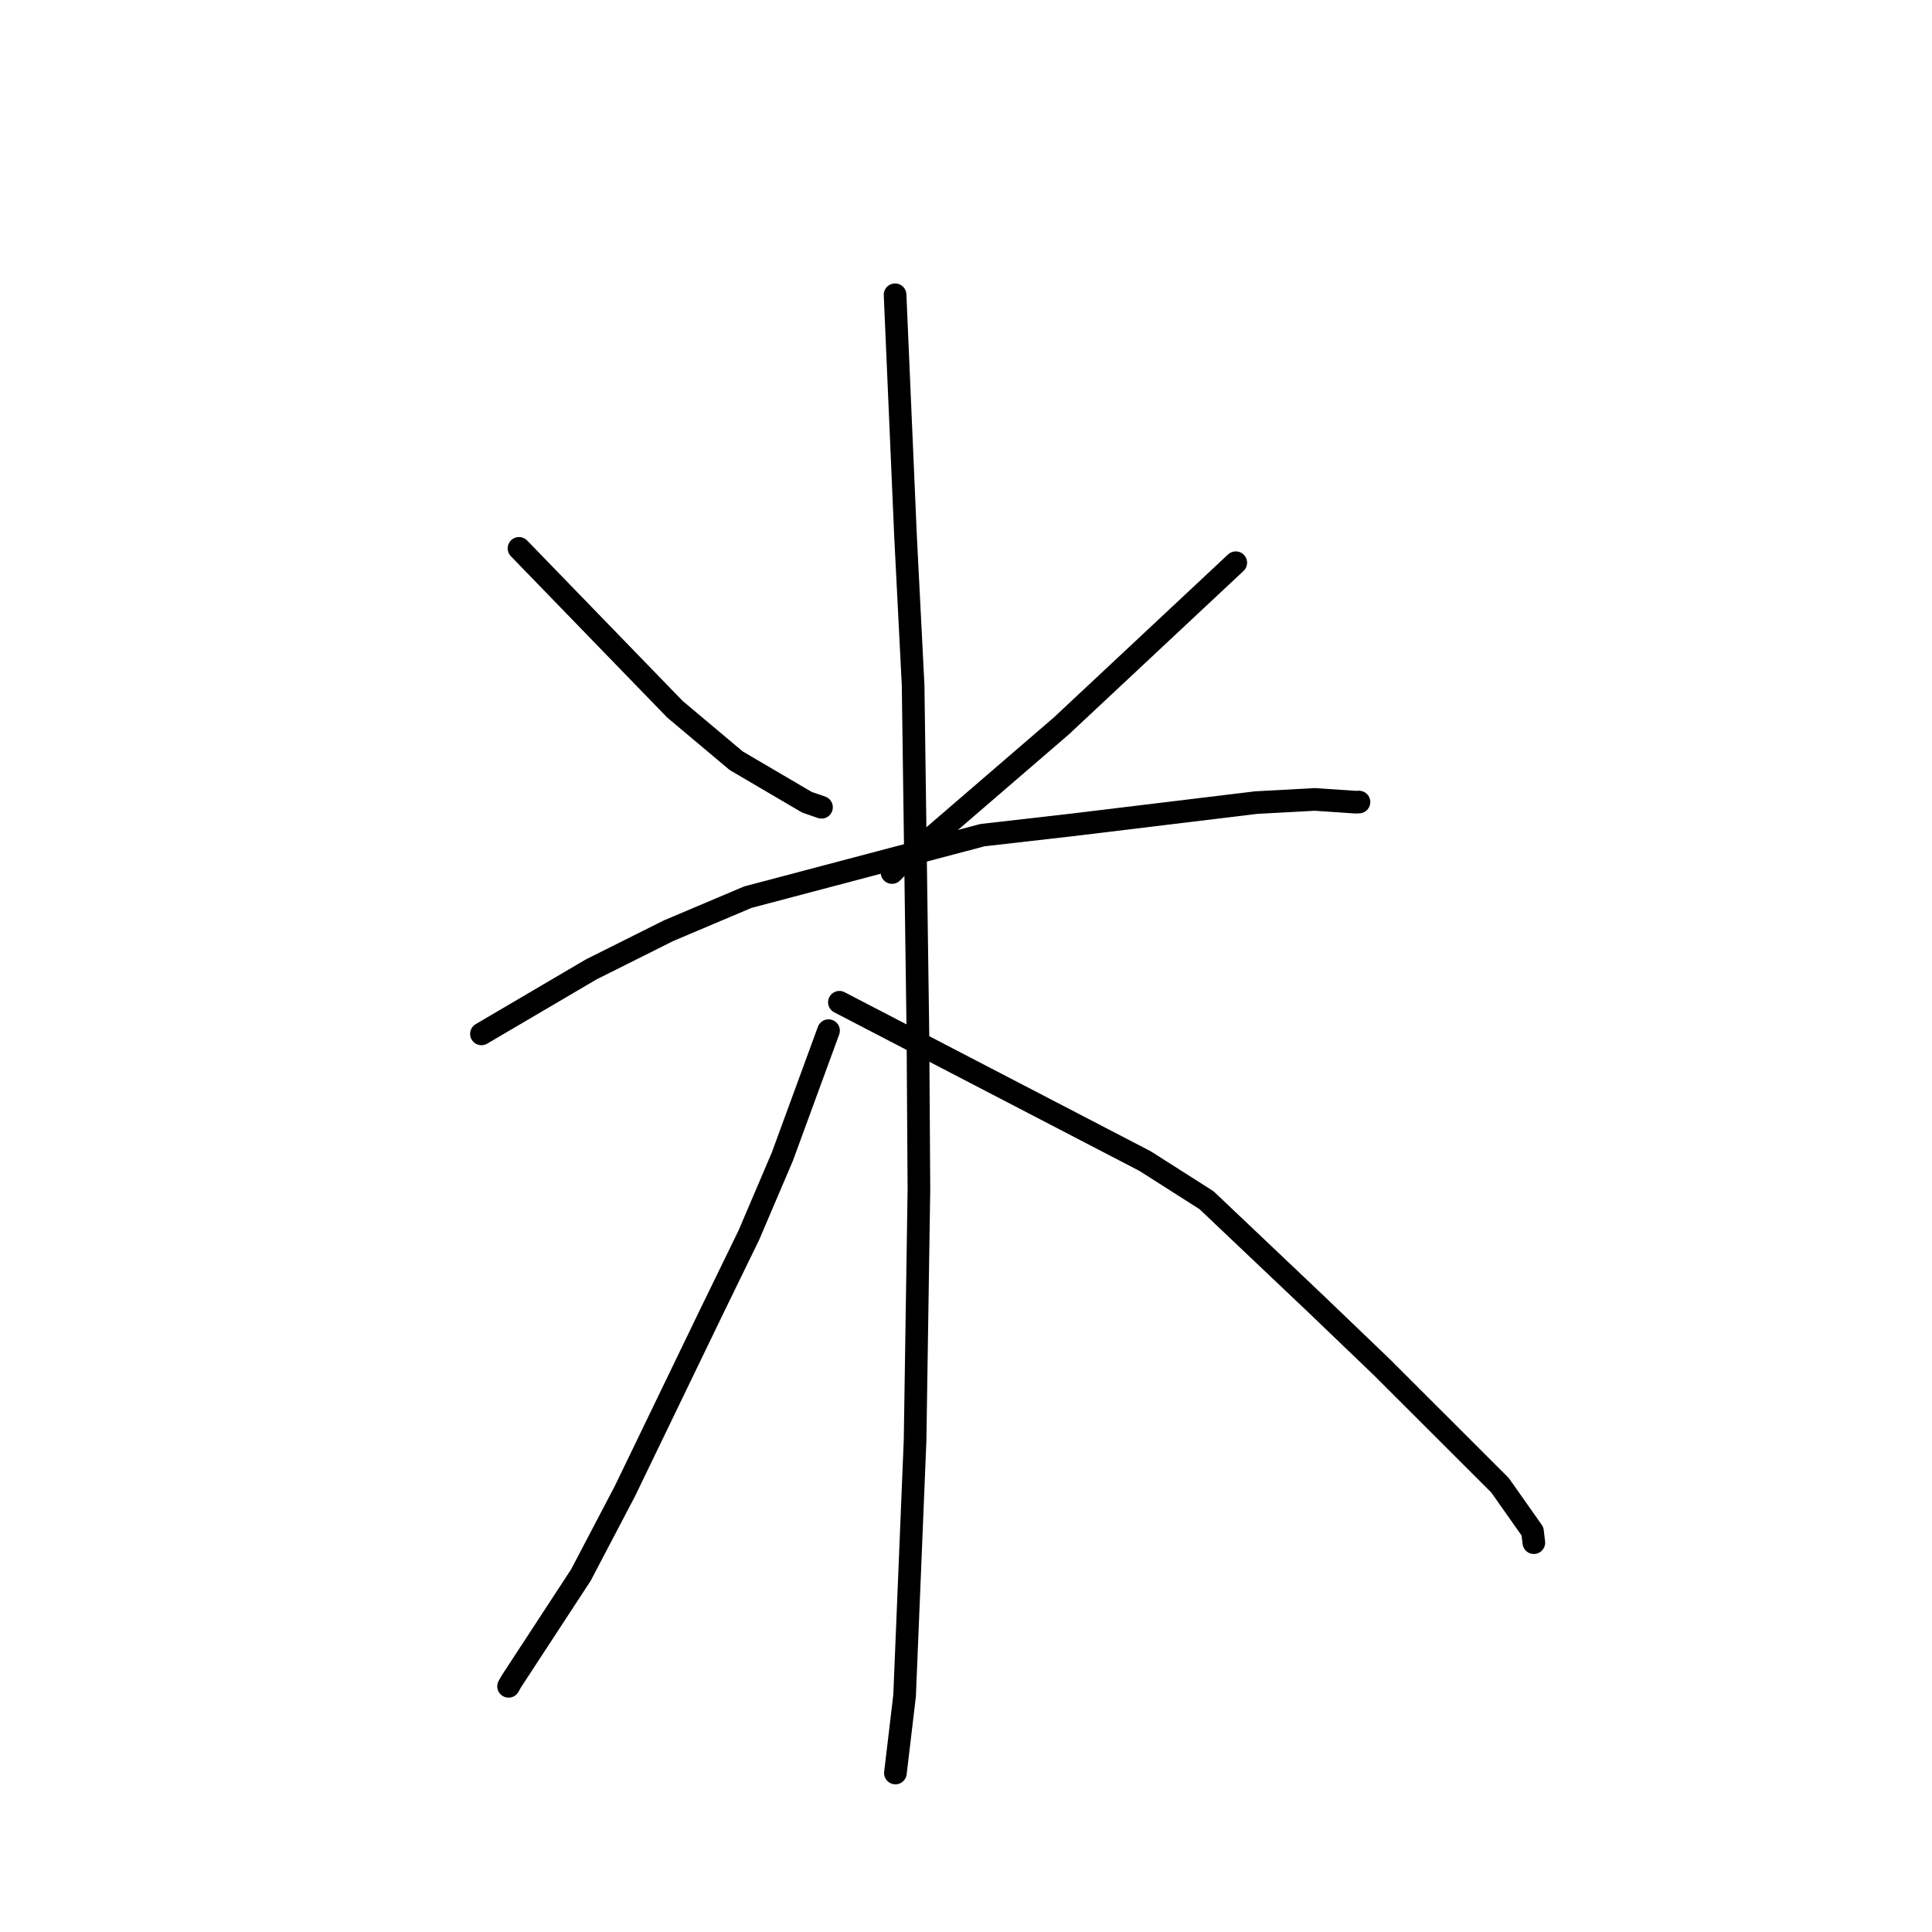 <?xml version="1.0" standalone="no"?>
    <svg width="256" height="256" xmlns="http://www.w3.org/2000/svg" version="1.1">
    <polyline stroke="black" stroke-width="3" stroke-linecap="round" fill="transparent" stroke-linejoin="round" points="68.771 72.661 79.1 83.318 89.429 93.975 97.557 100.805 106.923 106.303 108.854 106.967 " />
        <polyline stroke="black" stroke-width="3" stroke-linecap="round" fill="transparent" stroke-linejoin="round" points="163.745 74.563 152.199 85.368 140.653 96.173 118.814 114.988 118.196 115.613 " />
        <polyline stroke="black" stroke-width="3" stroke-linecap="round" fill="transparent" stroke-linejoin="round" points="63.793 136.997 71.068 132.722 78.344 128.447 88.582 123.326 99.1 118.876 130.185 110.661 142.232 109.283 166.448 106.349 174.216 105.927 179.666 106.294 180.071 106.276 " />
        <polyline stroke="black" stroke-width="3" stroke-linecap="round" fill="transparent" stroke-linejoin="round" points="118.602 39.058 119.293 55.005 119.984 70.953 120.992 90.778 121.628 136.939 121.762 157.61 121.253 190.863 120.706 204.191 119.862 224.701 118.757 234.002 118.646 234.933 " />
        <polyline stroke="black" stroke-width="3" stroke-linecap="round" fill="transparent" stroke-linejoin="round" points="109.785 136.567 106.723 144.921 103.66 153.275 99.224 163.672 94.172 174.045 82.811 197.568 76.969 208.708 67.767 222.778 67.389 223.448 " />
        <polyline stroke="black" stroke-width="3" stroke-linecap="round" fill="transparent" stroke-linejoin="round" points="111.224 132.804 131.476 143.327 151.728 153.85 159.873 159.035 174.466 172.877 183.095 181.154 198.769 196.815 203.064 202.914 203.241 204.411 " />
        </svg>